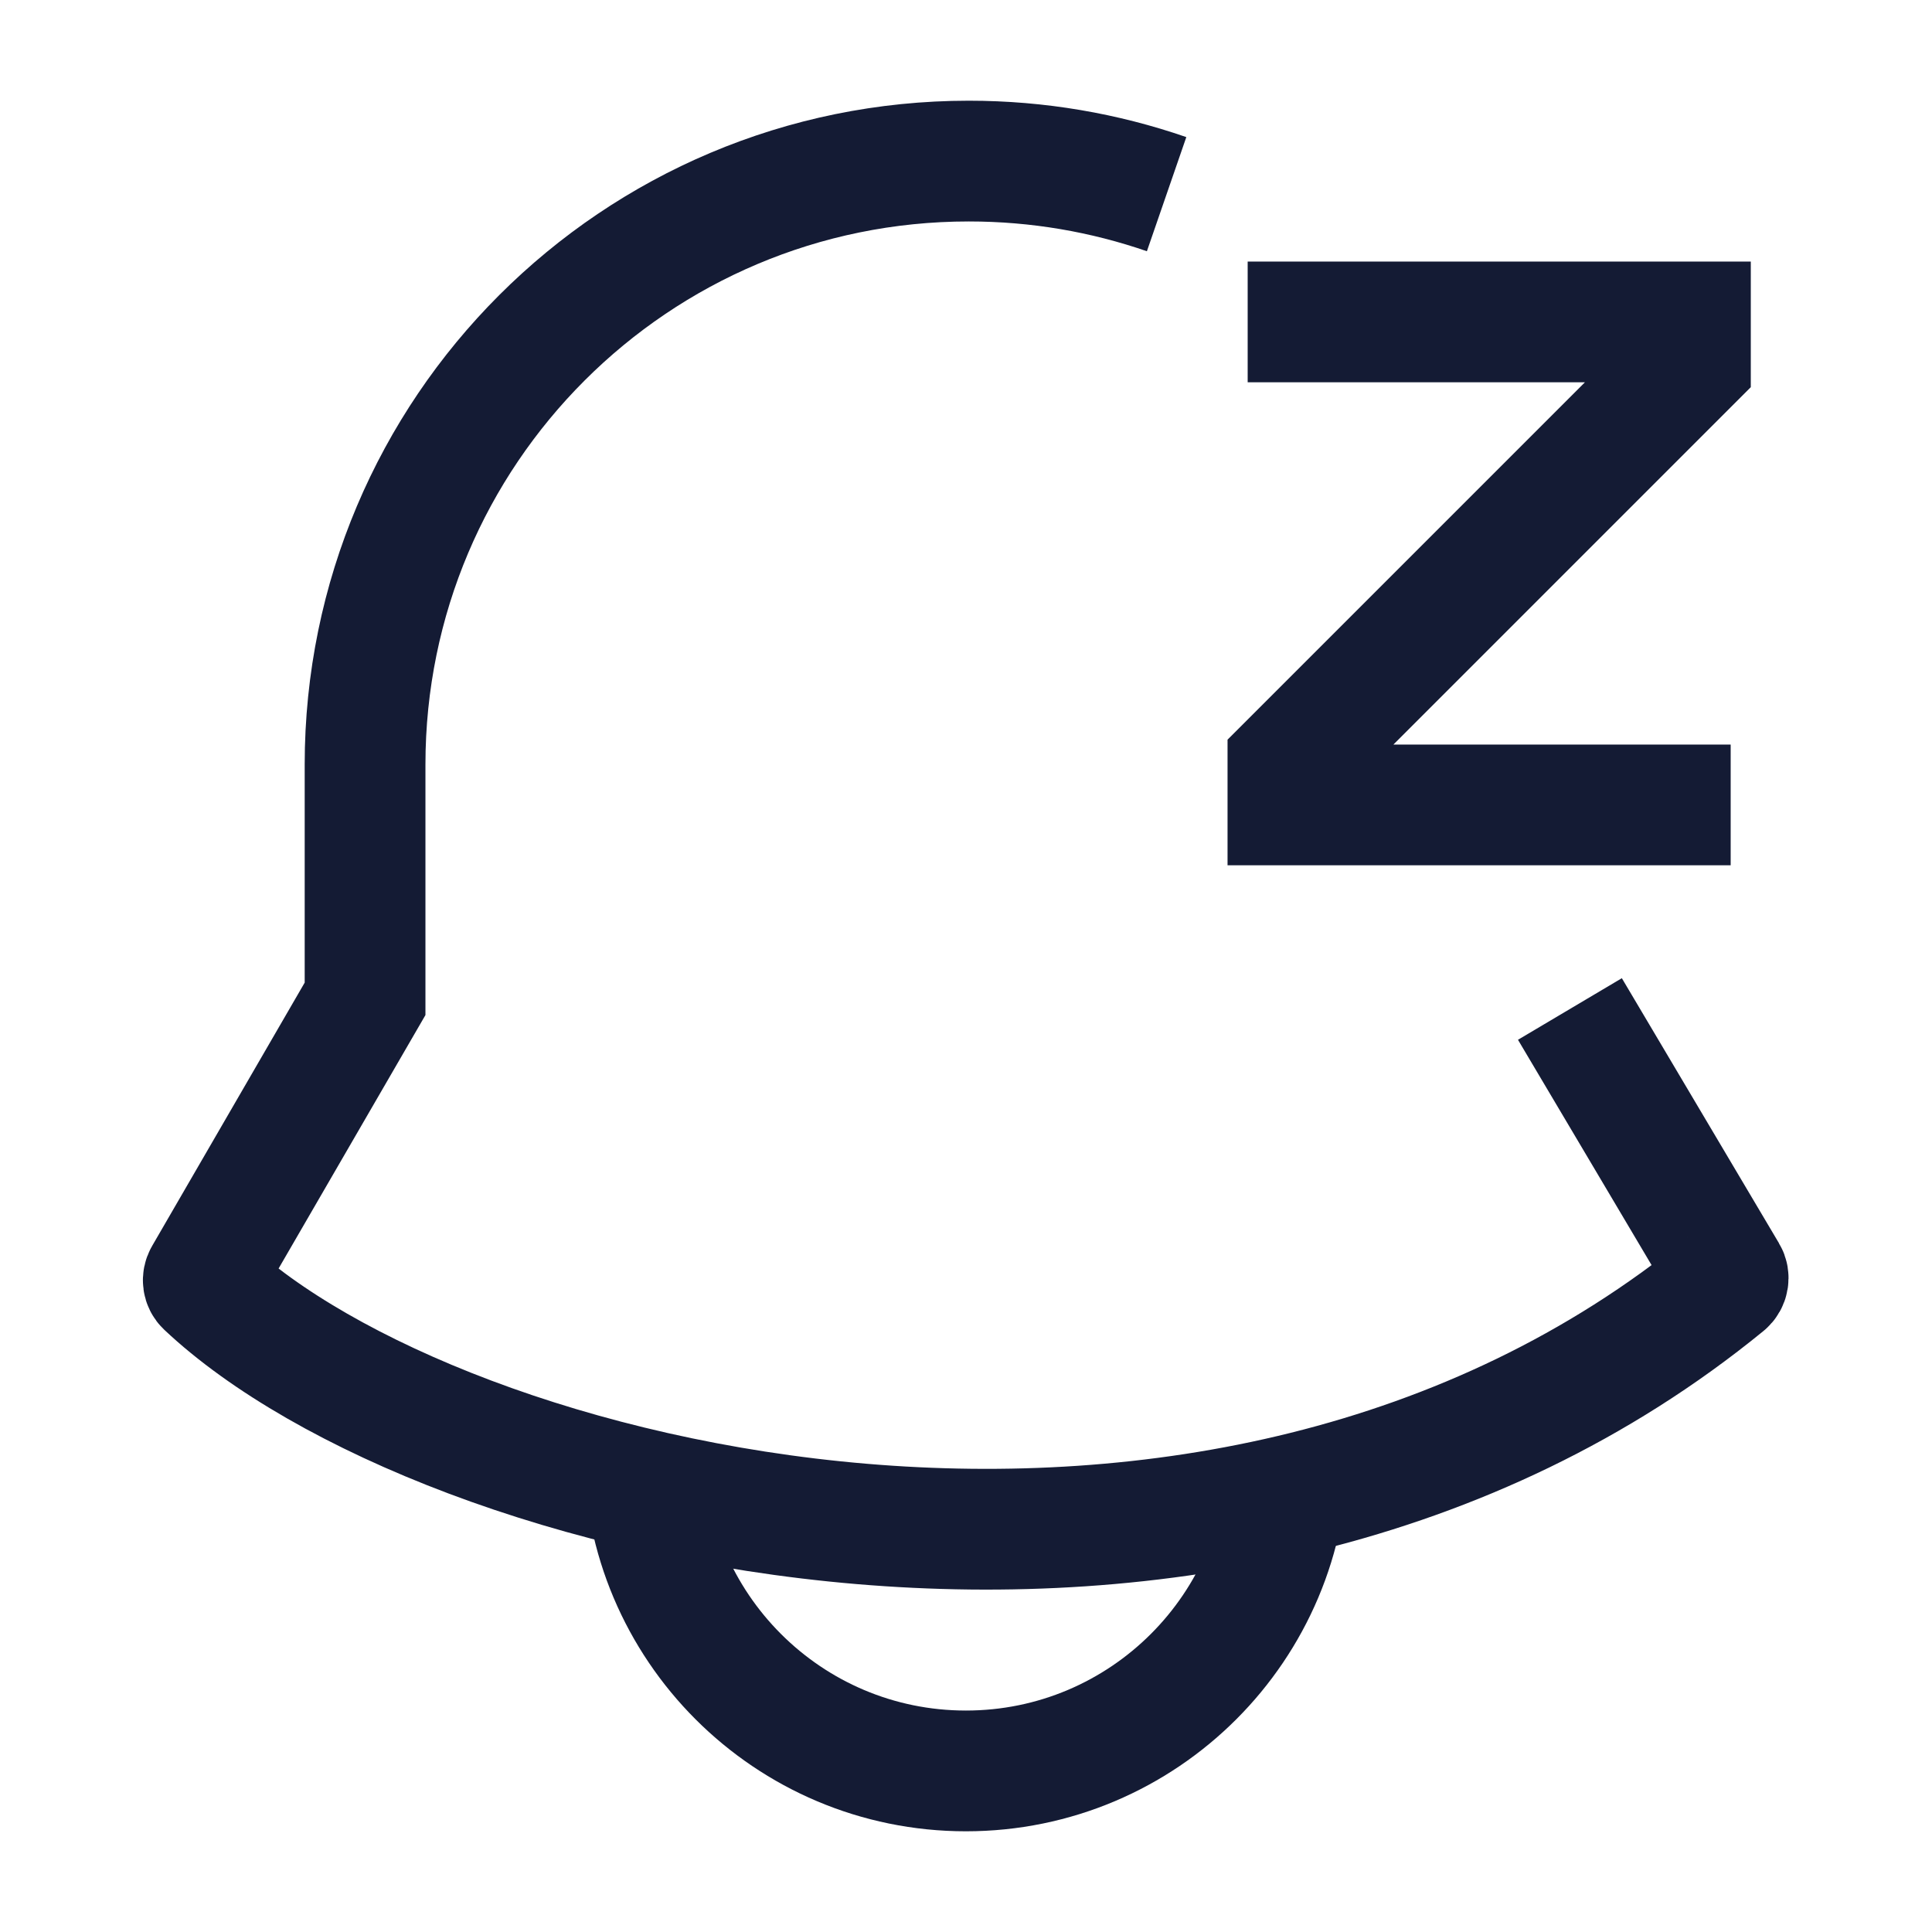 <svg width="24" height="24" viewBox="0 0 24 24" fill="none" xmlns="http://www.w3.org/2000/svg">
<path d="M15.499 3.999H20.999V4.499L15.999 9.499V9.999H21.499" stroke="#141B34" stroke-width="1.5"/>
<path d="M15.999 17.999C15.999 20.208 14.208 21.999 11.999 21.999C9.79 21.999 7.999 20.208 7.999 17.999" stroke="#141B34" stroke-width="1.5" stroke-linejoin="round"/>
<path d="M14.492 2.412C13.722 2.146 12.896 2.001 12.035 2.001C7.893 2.001 4.535 5.357 4.535 9.497V12.408L2.539 15.853C2.516 15.893 2.522 15.942 2.555 15.973C5.457 18.706 15.093 21.134 21.431 15.954C21.469 15.923 21.479 15.868 21.454 15.826L19.502 12.534" stroke="#141B34" stroke-width="1.5"/>
</svg>

